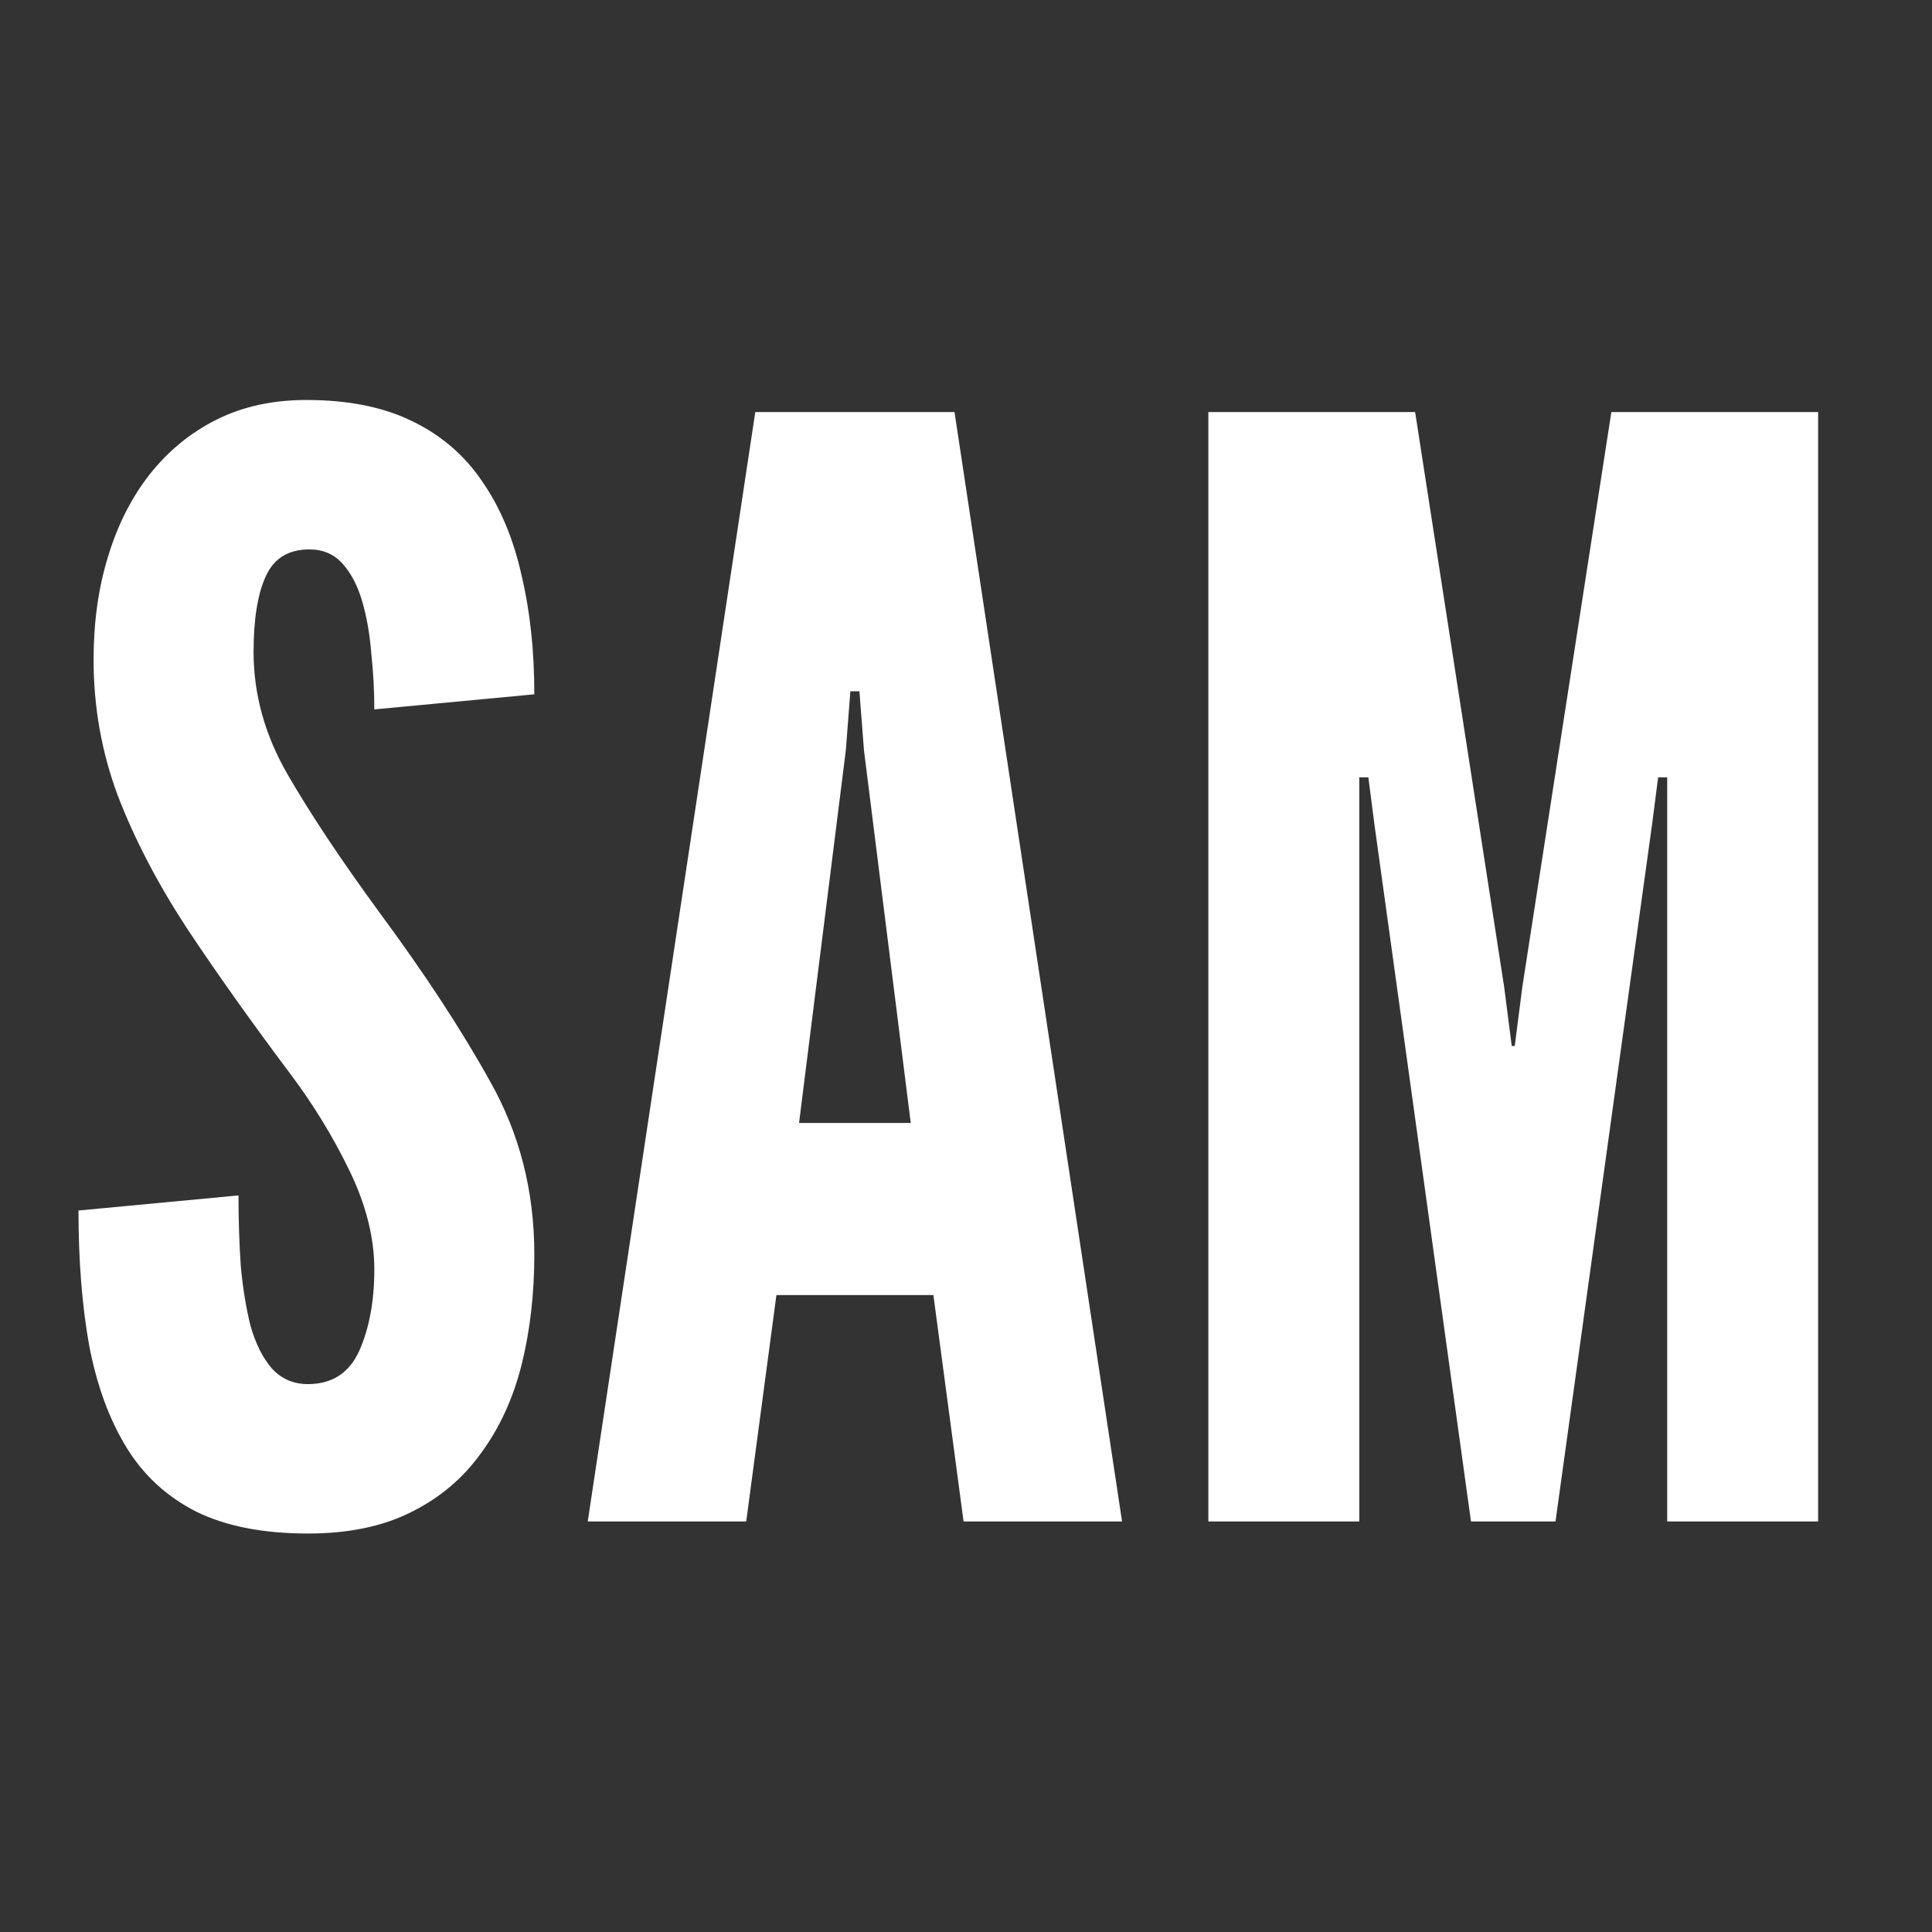 <svg width="320" height="320" viewBox="0 0 320 320" fill="none" xmlns="http://www.w3.org/2000/svg">
<rect x="0" y="0" width="320" height="320" fill="#333333" stroke="none"/>
<path d="M51 254C43.583 254 37.417 252.792 32.5 250.375C27.583 247.875 23.708 244.292 20.875 239.625C18.042 234.958 16 229.333 14.75 222.75C13.583 216.167 13 208.75 13 200.5L39.5 198C39.5 202 39.625 205.875 39.875 209.625C40.208 213.292 40.75 216.625 41.5 219.625C42.333 222.542 43.5 224.875 45 226.625C46.583 228.375 48.583 229.25 51 229.25C55 229.25 57.833 227.417 59.5 223.75C61.167 220 62 215.5 62 210.25C62 205 60.625 199.542 57.875 193.875C55.125 188.208 51.833 182.833 48 177.75C41.5 169.083 35.792 161.042 30.875 153.625C26.042 146.208 22.25 138.917 19.5 131.75C16.833 124.583 15.5 117.083 15.5 109.25C15.5 103.083 16.292 97.417 17.875 92.25C19.458 87 21.75 82.458 24.75 78.625C27.833 74.708 31.542 71.667 35.875 69.5C40.208 67.333 45.167 66.25 50.75 66.25C57.667 66.25 63.5 67.417 68.25 69.75C73.083 72.083 76.958 75.417 79.875 79.75C82.875 84.083 85.042 89.25 86.375 95.25C87.792 101.167 88.5 107.75 88.5 115L62 117.5C62 114.417 61.833 111.333 61.5 108.25C61.25 105.083 60.75 102.208 60 99.625C59.25 97.042 58.167 94.958 56.75 93.375C55.333 91.792 53.5 91 51.25 91C47.75 91 45.333 92.5 44 95.5C42.667 98.417 42 102.583 42 108C42 115 43.875 121.75 47.625 128.25C51.375 134.75 56.417 142.333 62.75 151C70.333 161.25 76.5 170.667 81.25 179.25C86.083 187.833 88.5 197.333 88.5 207.75C88.5 214.333 87.792 220.458 86.375 226.125C84.958 231.708 82.708 236.583 79.625 240.75C76.625 244.917 72.75 248.167 68 250.5C63.333 252.833 57.667 254 51 254ZM97.348 252L125.098 68.25H158.098L185.848 252H159.598L154.598 214.5H128.598L123.598 252H97.348ZM132.348 186H150.848L143.098 124.25L142.348 114.5H140.848L140.098 124.25L132.348 186ZM200.141 252V68.25H234.391L249.141 163.5L250.391 173.25H250.891L252.141 163.5L266.891 68.25H301.141V252H276.141V128.75H274.641L273.641 136.5L257.641 252H243.641L227.641 136.5L226.641 128.75H225.141V252H200.141Z" fill="white"/>
</svg>
